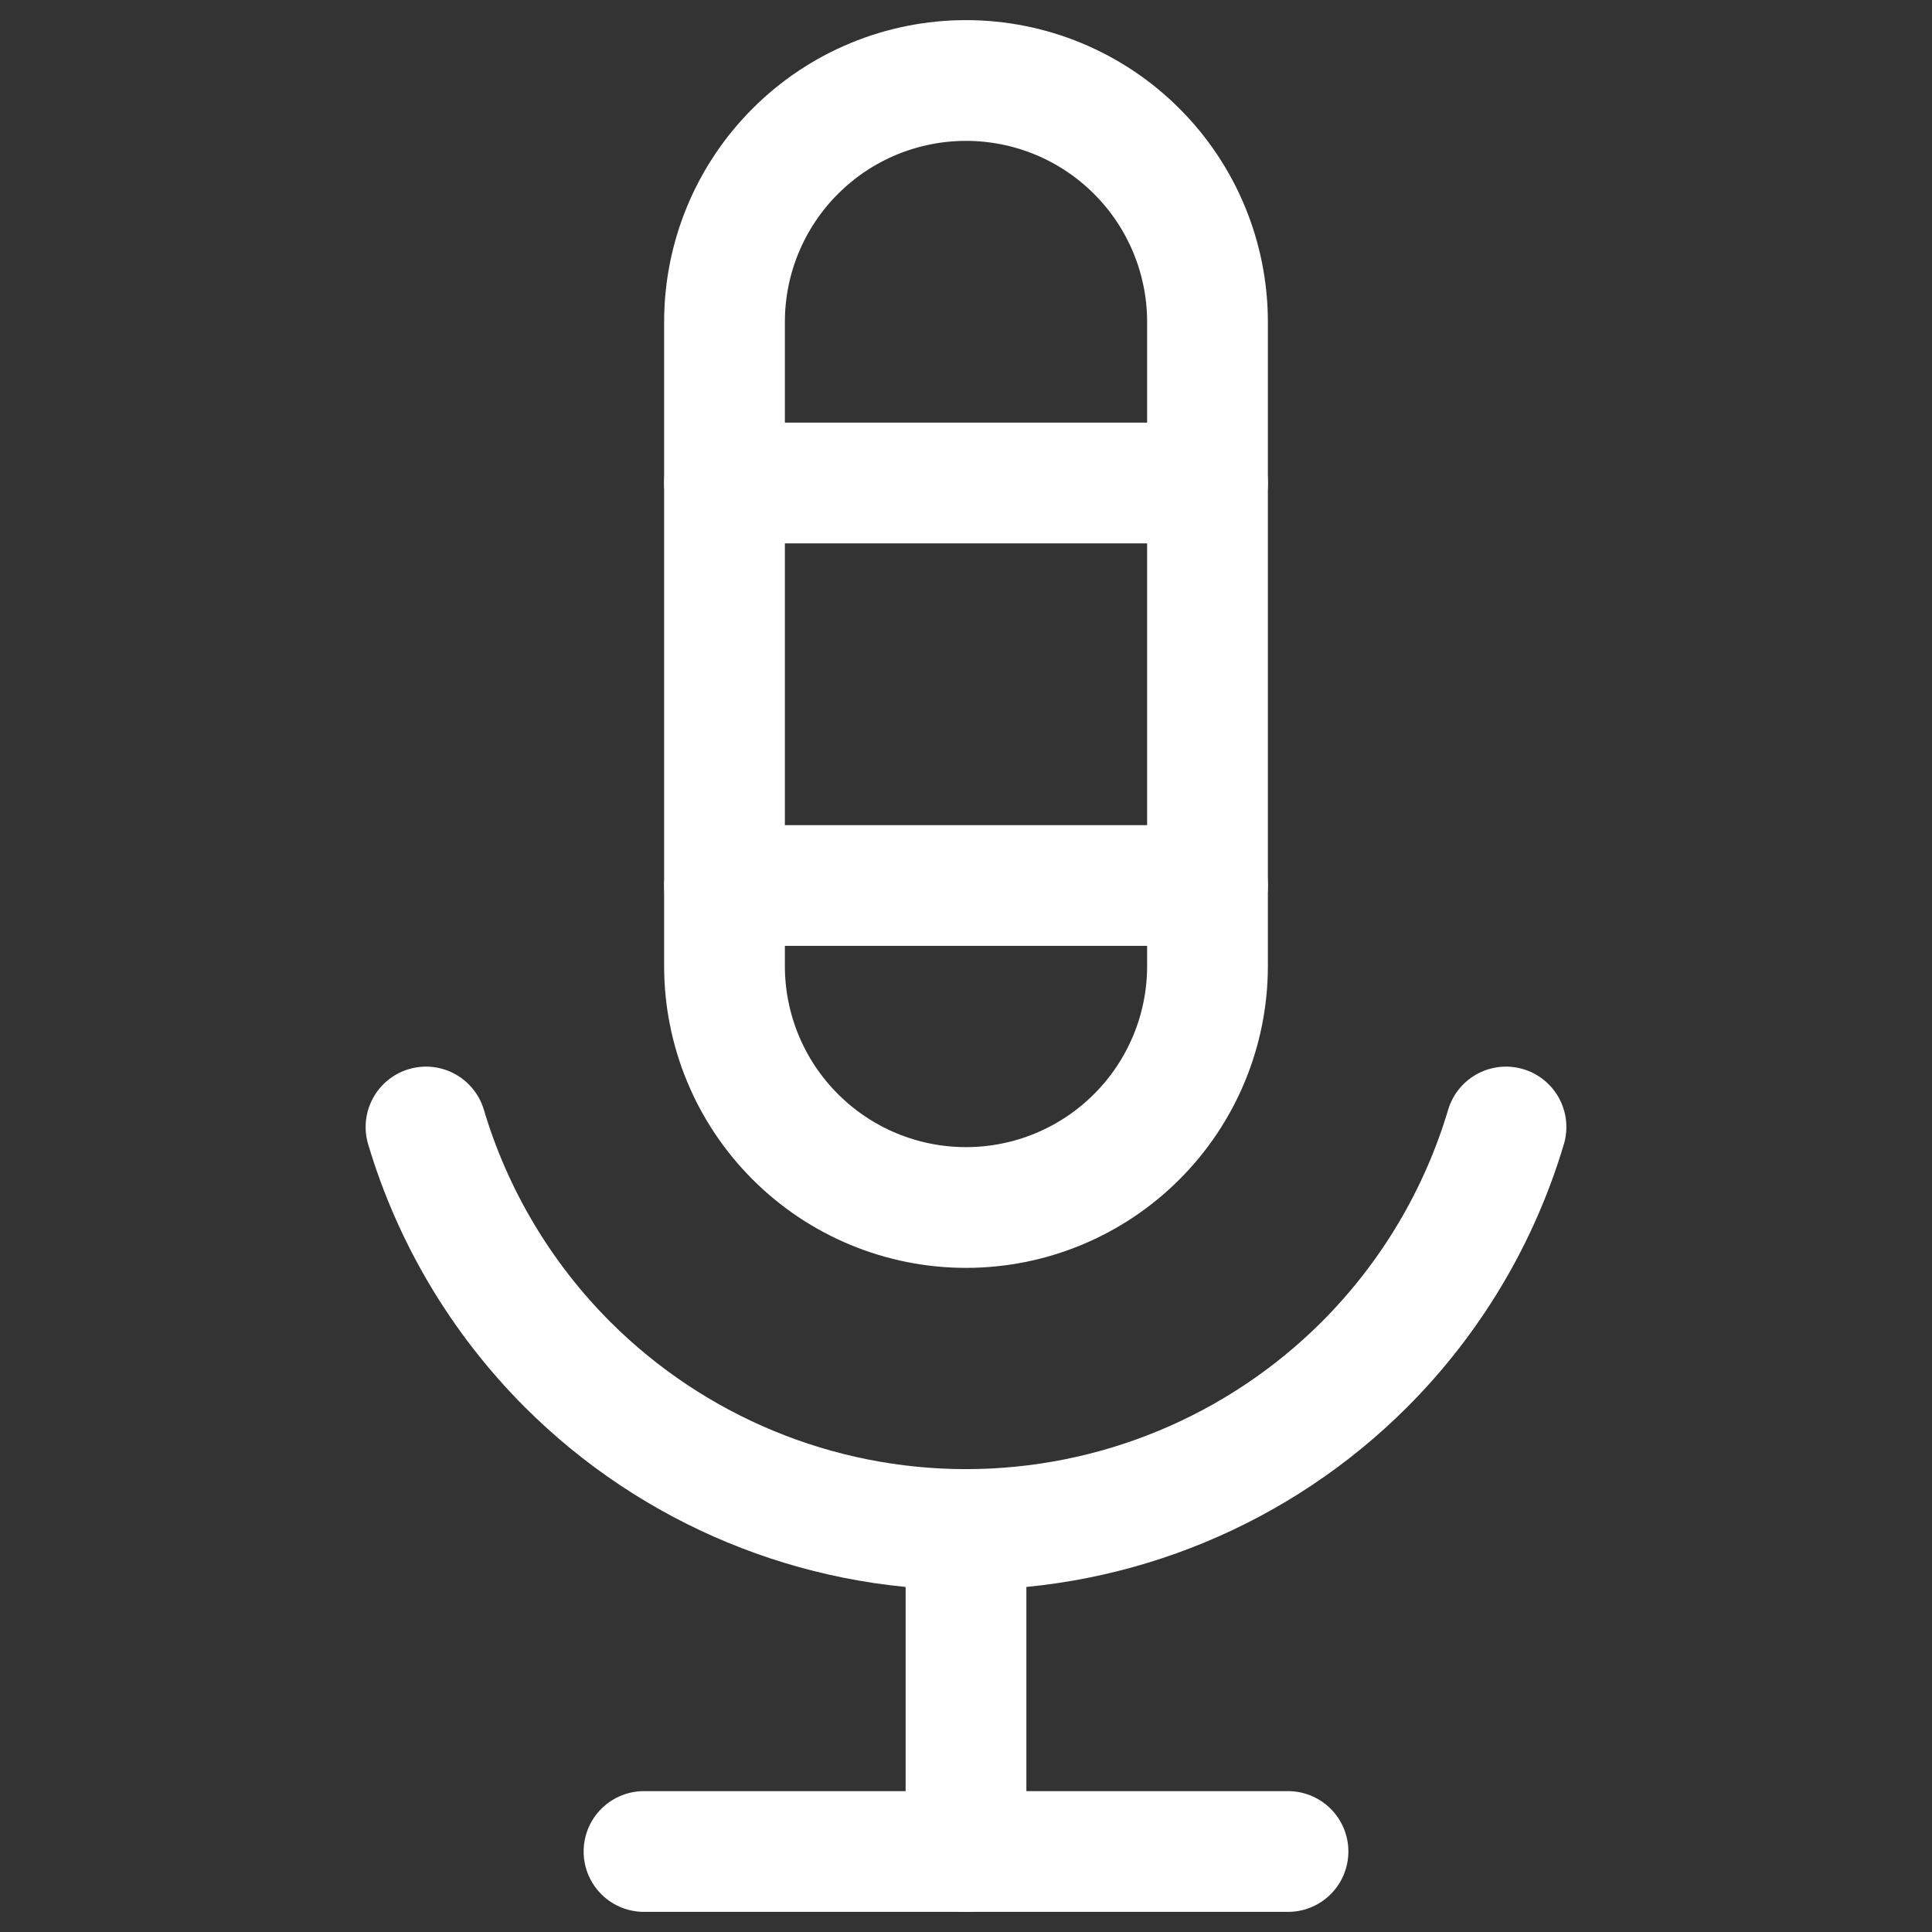<svg width="24" height="24" viewBox="0 0 24 24" fill="none" xmlns="http://www.w3.org/2000/svg">
<rect x="0" y="0" width="24" height="24" fill="#333333" stroke="none"/>
<path d="M12 1C11.204 1 10.441 1.316 9.879 1.879C9.316 2.441 9 3.204 9 4V12C9 12.796 9.316 13.559 9.879 14.121C10.441 14.684 11.204 15 12 15C12.796 15 13.559 14.684 14.121 14.121C14.684 13.559 15 12.796 15 12V4C15 3.204 14.684 2.441 14.121 1.879C13.559 1.316 12.796 1 12 1V1Z" stroke="white" stroke-width="1.5" stroke-linecap="round" stroke-linejoin="round"/>
<path d="M15 11L9 11" stroke="white" stroke-width="1.5" stroke-linecap="round"/>
<path d="M15 6L9 6" stroke="white" stroke-width="1.5" stroke-linecap="round"/>
<path d="M5.292 14C5.621 15.104 6.221 16.12 7.05 16.95C8.363 18.262 10.144 19 12 19C13.857 19 15.637 18.262 16.95 16.95C17.779 16.12 18.379 15.104 18.708 14" stroke="white" stroke-width="1.5" stroke-linecap="round" stroke-linejoin="round"/>
<path d="M12 19V23" stroke="white" stroke-width="1.5" stroke-linecap="round" stroke-linejoin="round"/>
<path d="M8 23H16" stroke="white" stroke-width="1.5" stroke-linecap="round" stroke-linejoin="round"/>
</svg>
